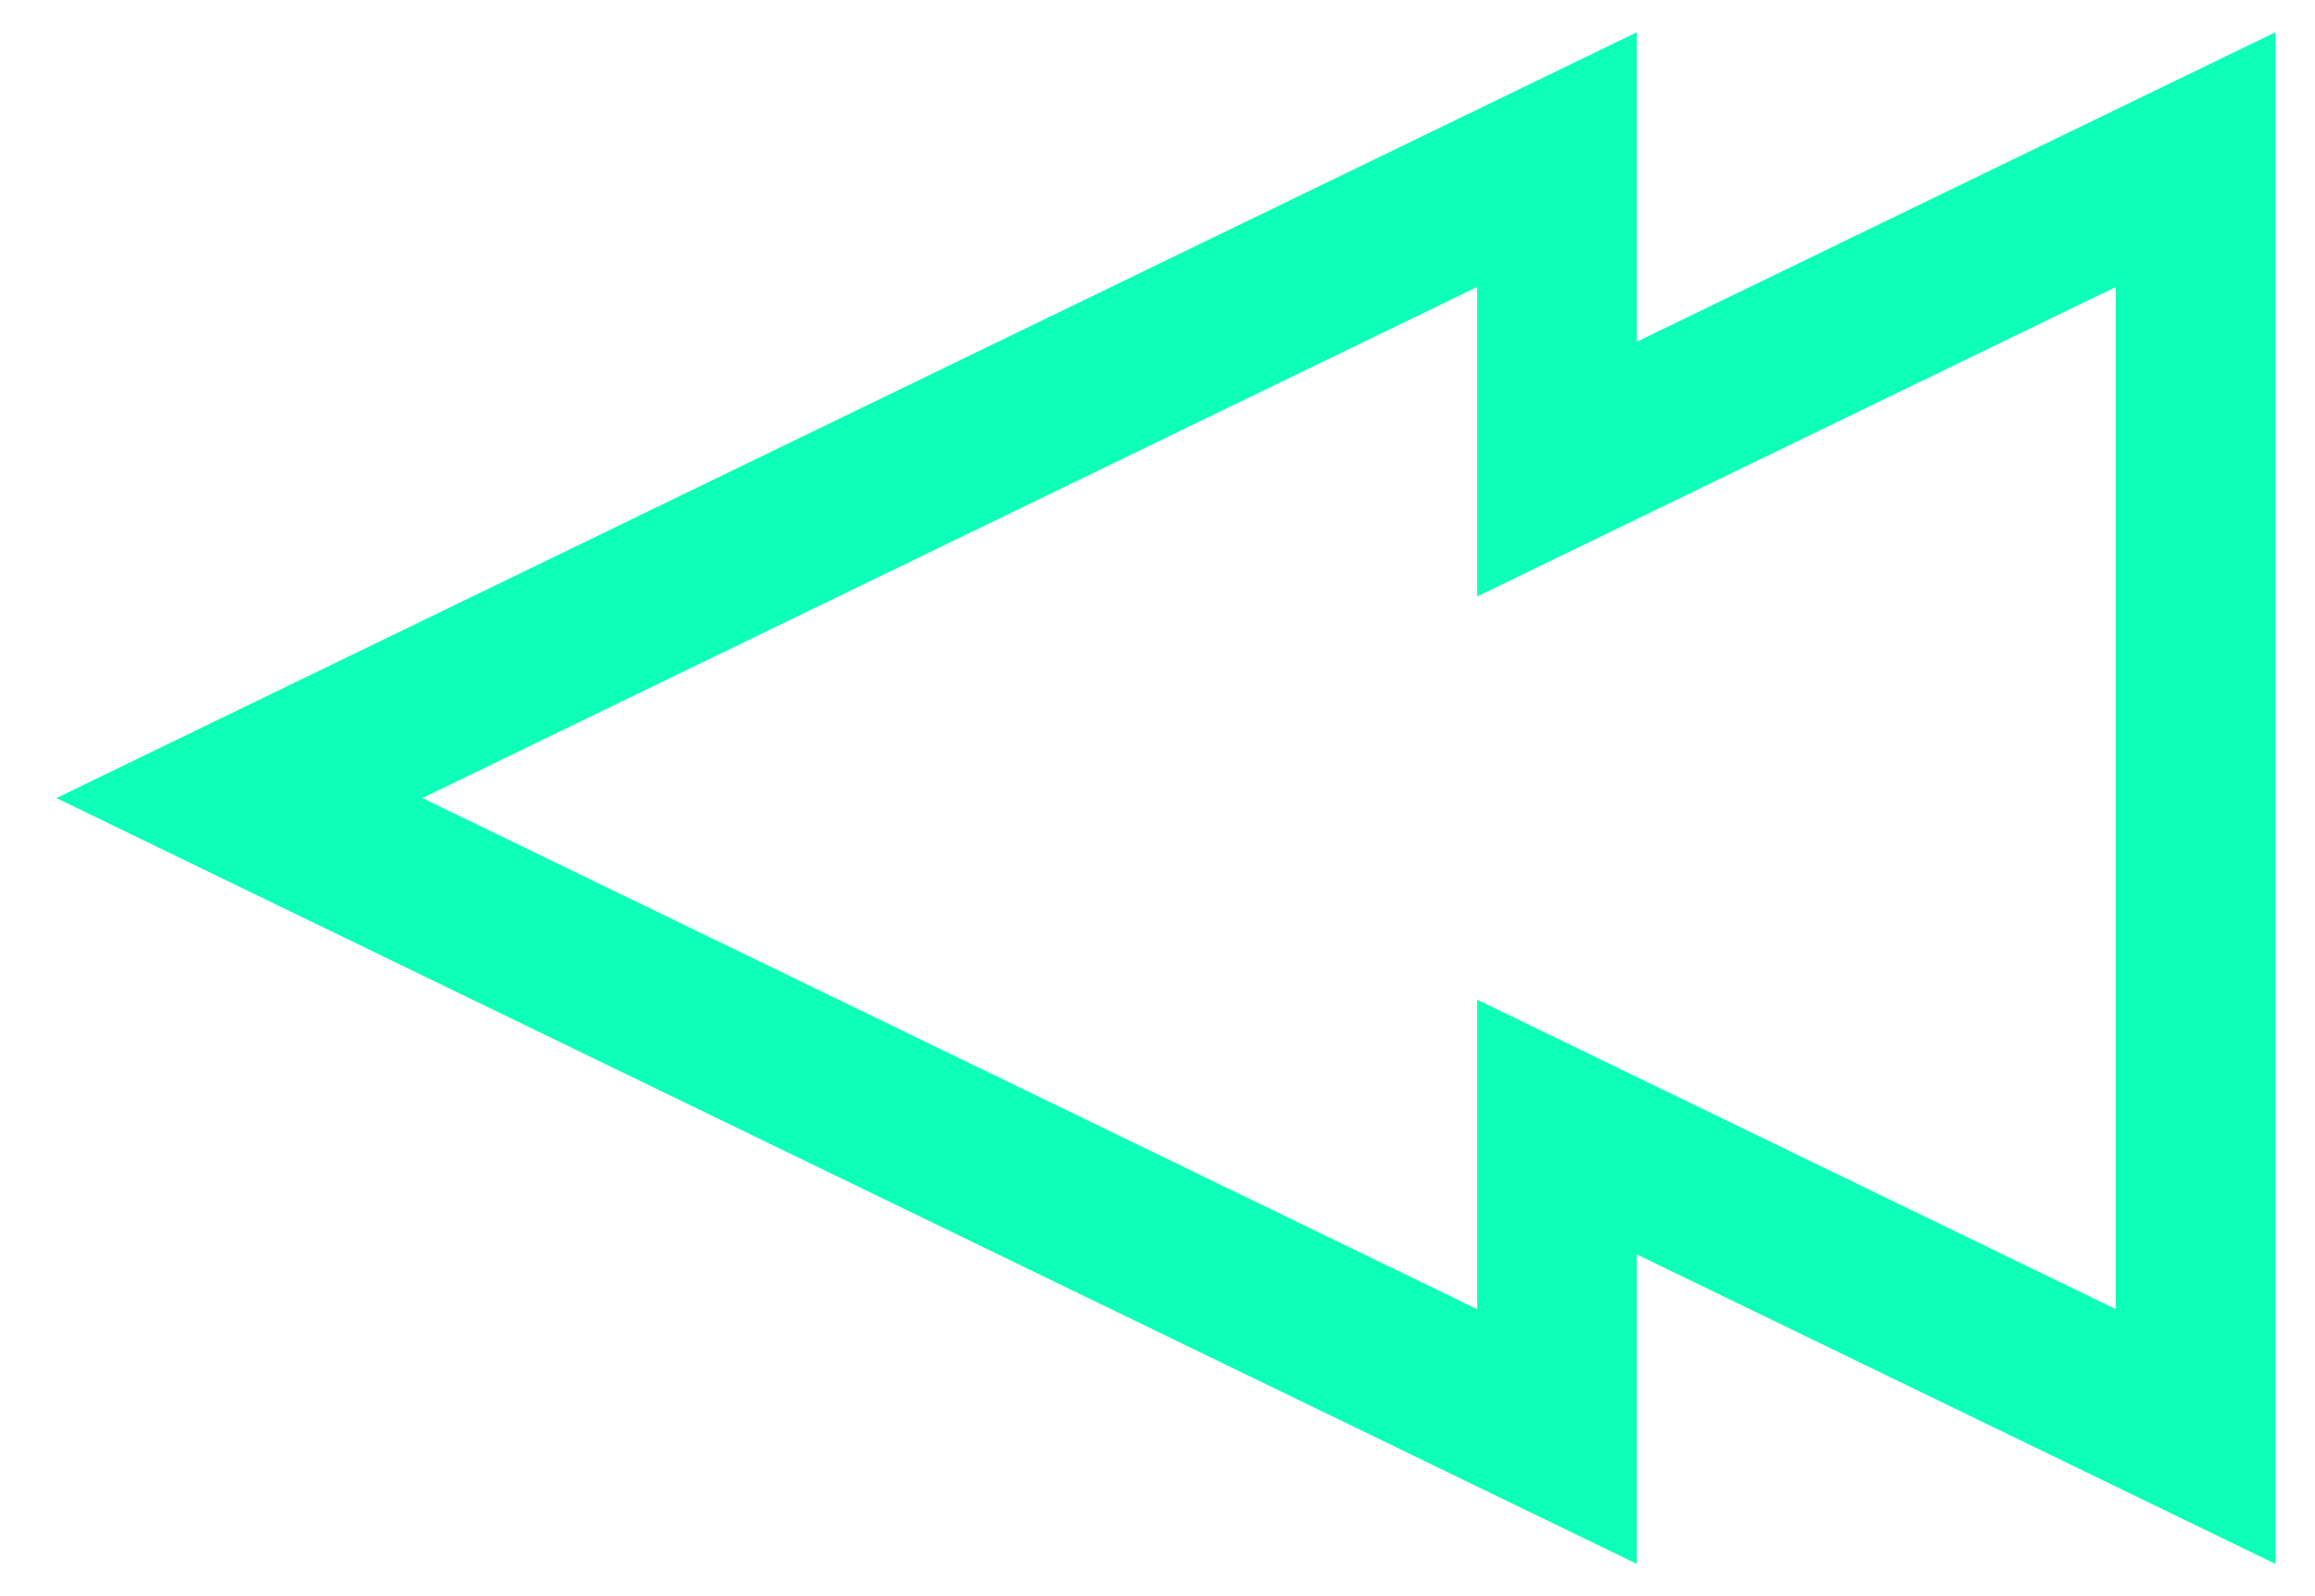 <?xml version="1.0" encoding="UTF-8" standalone="no"?>
<svg width="29px" height="20px" viewBox="0 0 29 20" version="1.1" xmlns="http://www.w3.org/2000/svg" xmlns:xlink="http://www.w3.org/1999/xlink">
    <!-- Generator: Sketch 41 (35326) - http://www.bohemiancoding.com/sketch -->
    <title>back icon</title>
    <desc>Created with Sketch.</desc>
    <defs></defs>
    <g id="Home" stroke="none" stroke-width="1" fill="none" fill-rule="evenodd">
        <g id="Home-default-desktop" transform="translate(-276, -963)" stroke="#0EFFB8" stroke-width="2">
            <g id="controls" transform="translate(279, 954)">
                <path d="M8,14.878 L1.42108547e-14,11 L1.52388276e-14,27 L8,23.122 L8,27 L24.505,19 L8,11 L8,14.878 Z" id="back-icon" transform="translate(12.252, 19) scale(-1, 1) translate(-12.252, -19) "></path>
            </g>
        </g>
    </g>
</svg>